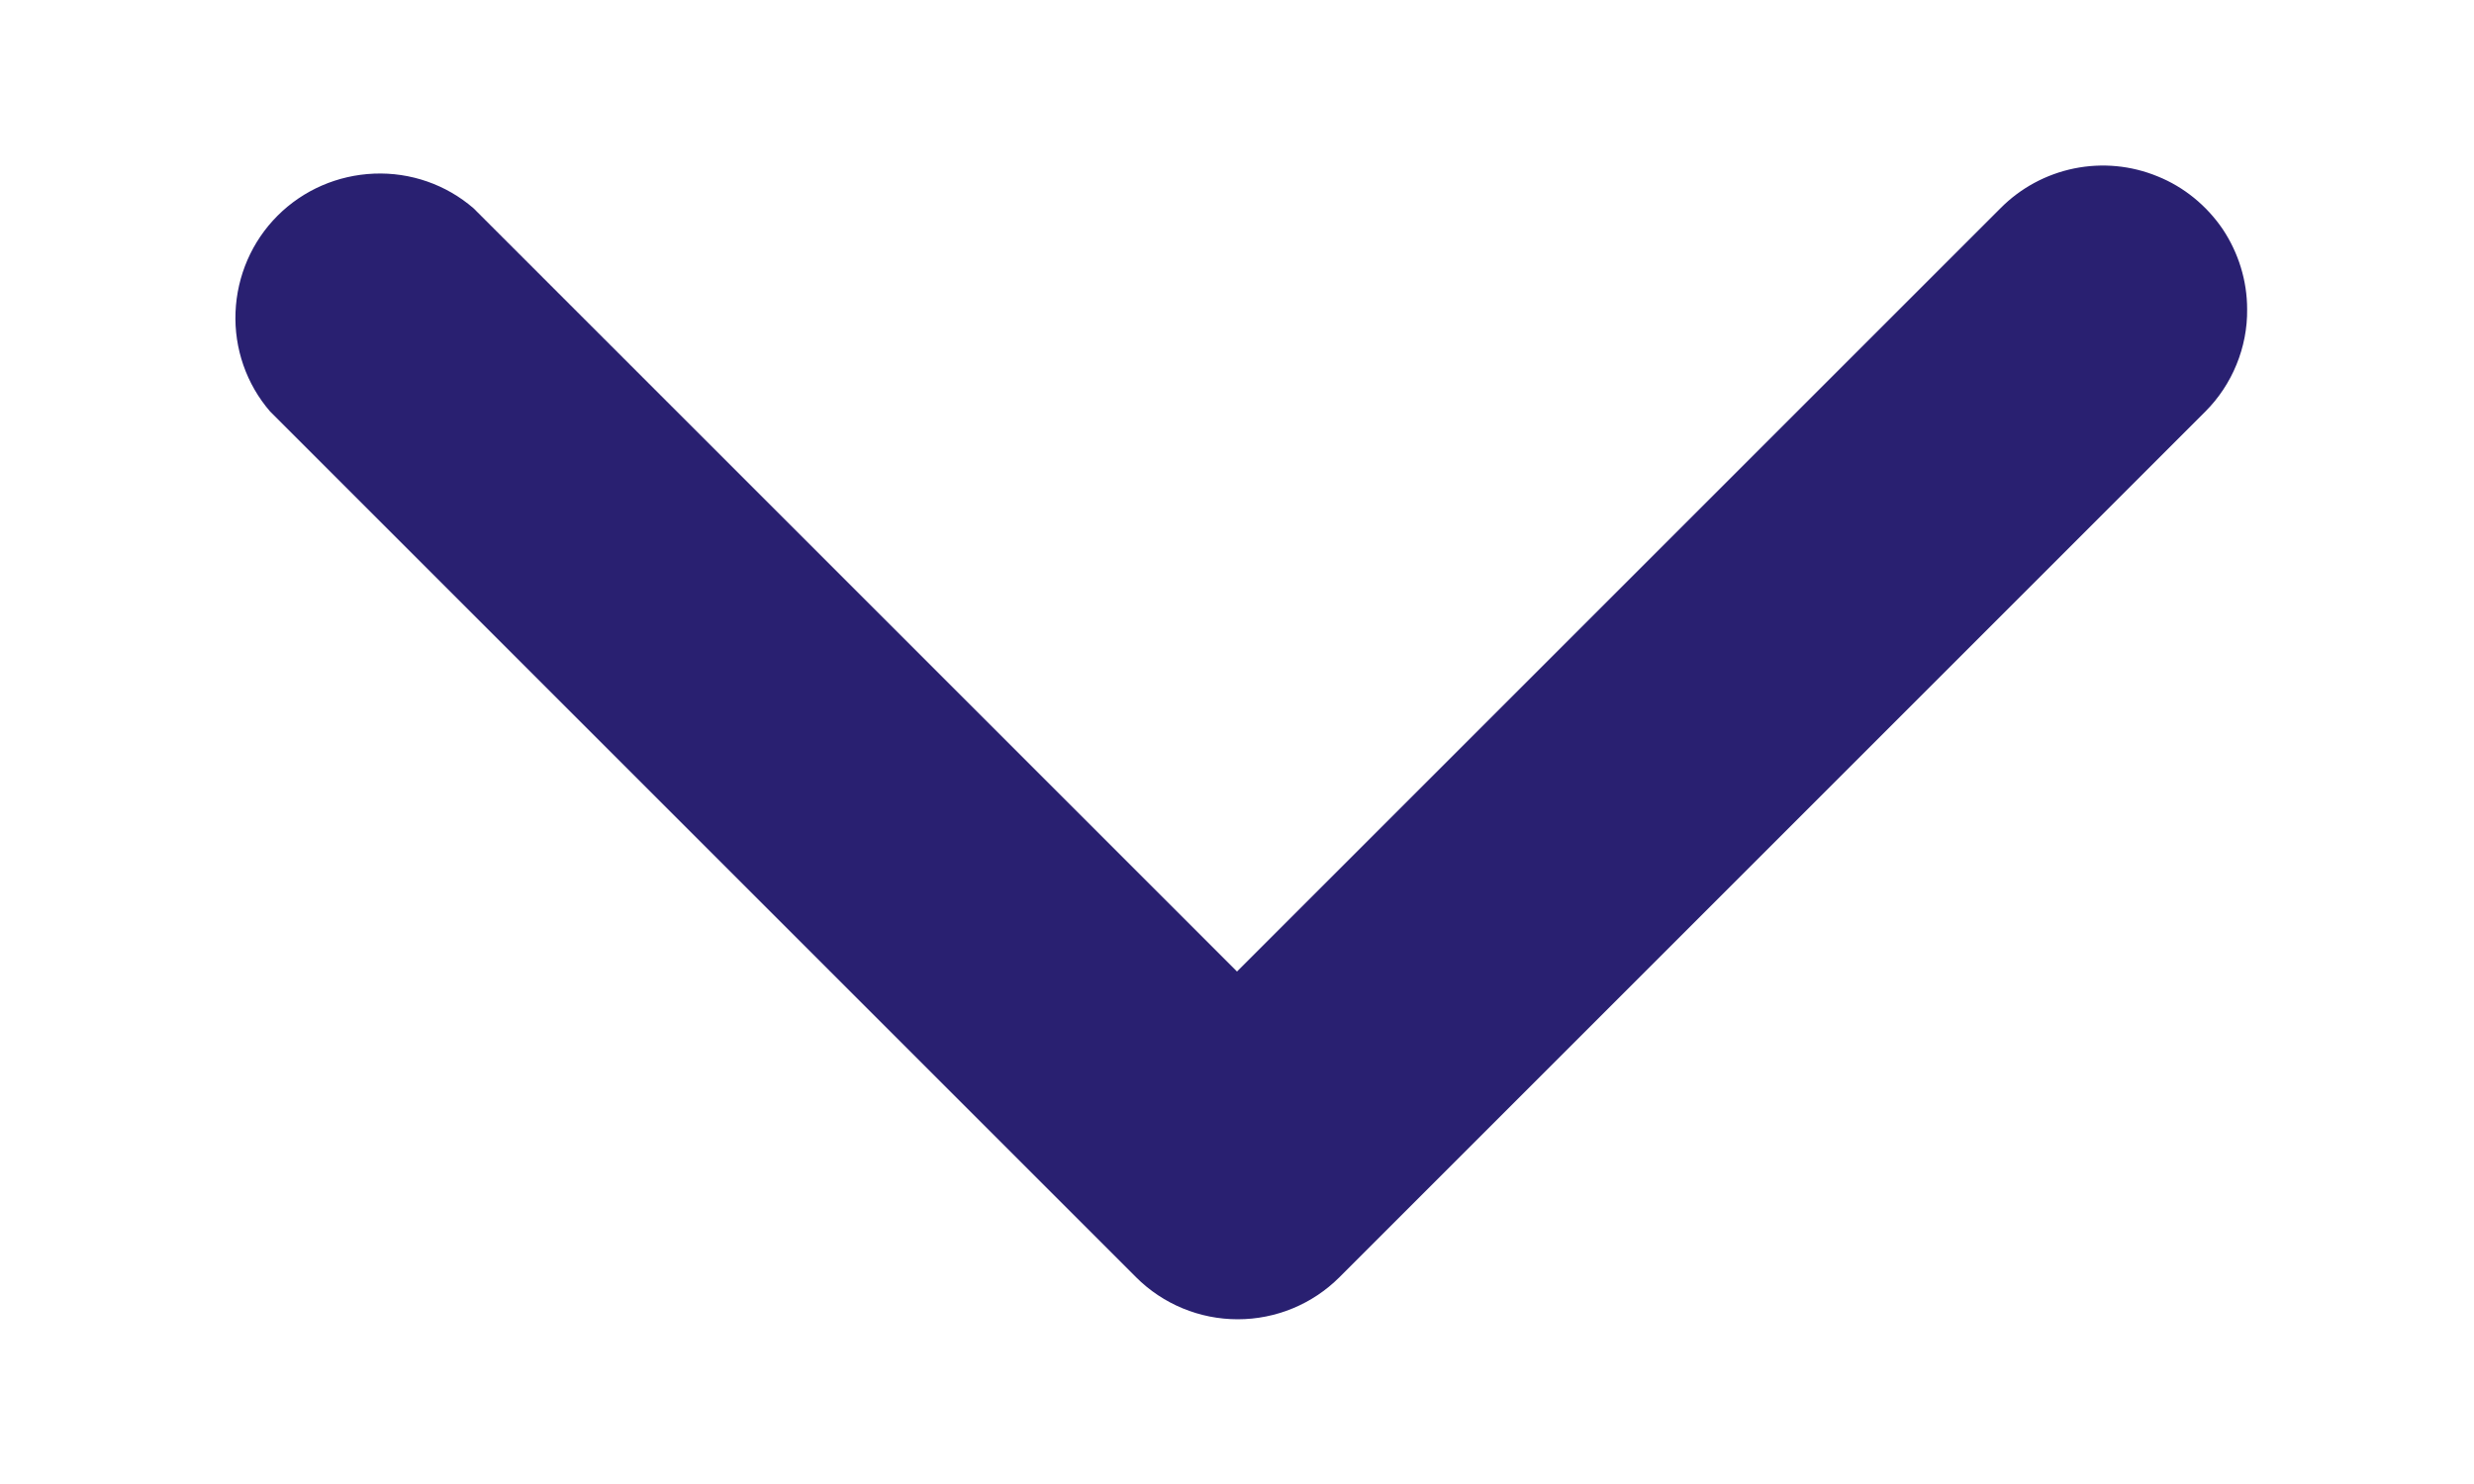 <svg width="10" height="6" viewBox="0 0 10 6" fill="none" xmlns="http://www.w3.org/2000/svg">
<path d="M9.083 1.25C9.084 1.327 9.069 1.403 9.04 1.474C9.011 1.545 8.968 1.61 8.914 1.664L5.414 5.164C5.305 5.273 5.157 5.334 5.003 5.334C4.849 5.334 4.701 5.273 4.592 5.164L1.092 1.664C0.996 1.553 0.946 1.409 0.952 1.262C0.958 1.115 1.018 0.976 1.122 0.872C1.226 0.768 1.365 0.708 1.512 0.702C1.659 0.696 1.803 0.746 1.914 0.842L5 3.928L8.086 0.842C8.167 0.76 8.271 0.704 8.384 0.681C8.497 0.658 8.614 0.669 8.721 0.713C8.828 0.756 8.919 0.831 8.984 0.926C9.048 1.022 9.083 1.135 9.083 1.25Z" fill="#292071"/>
</svg>

